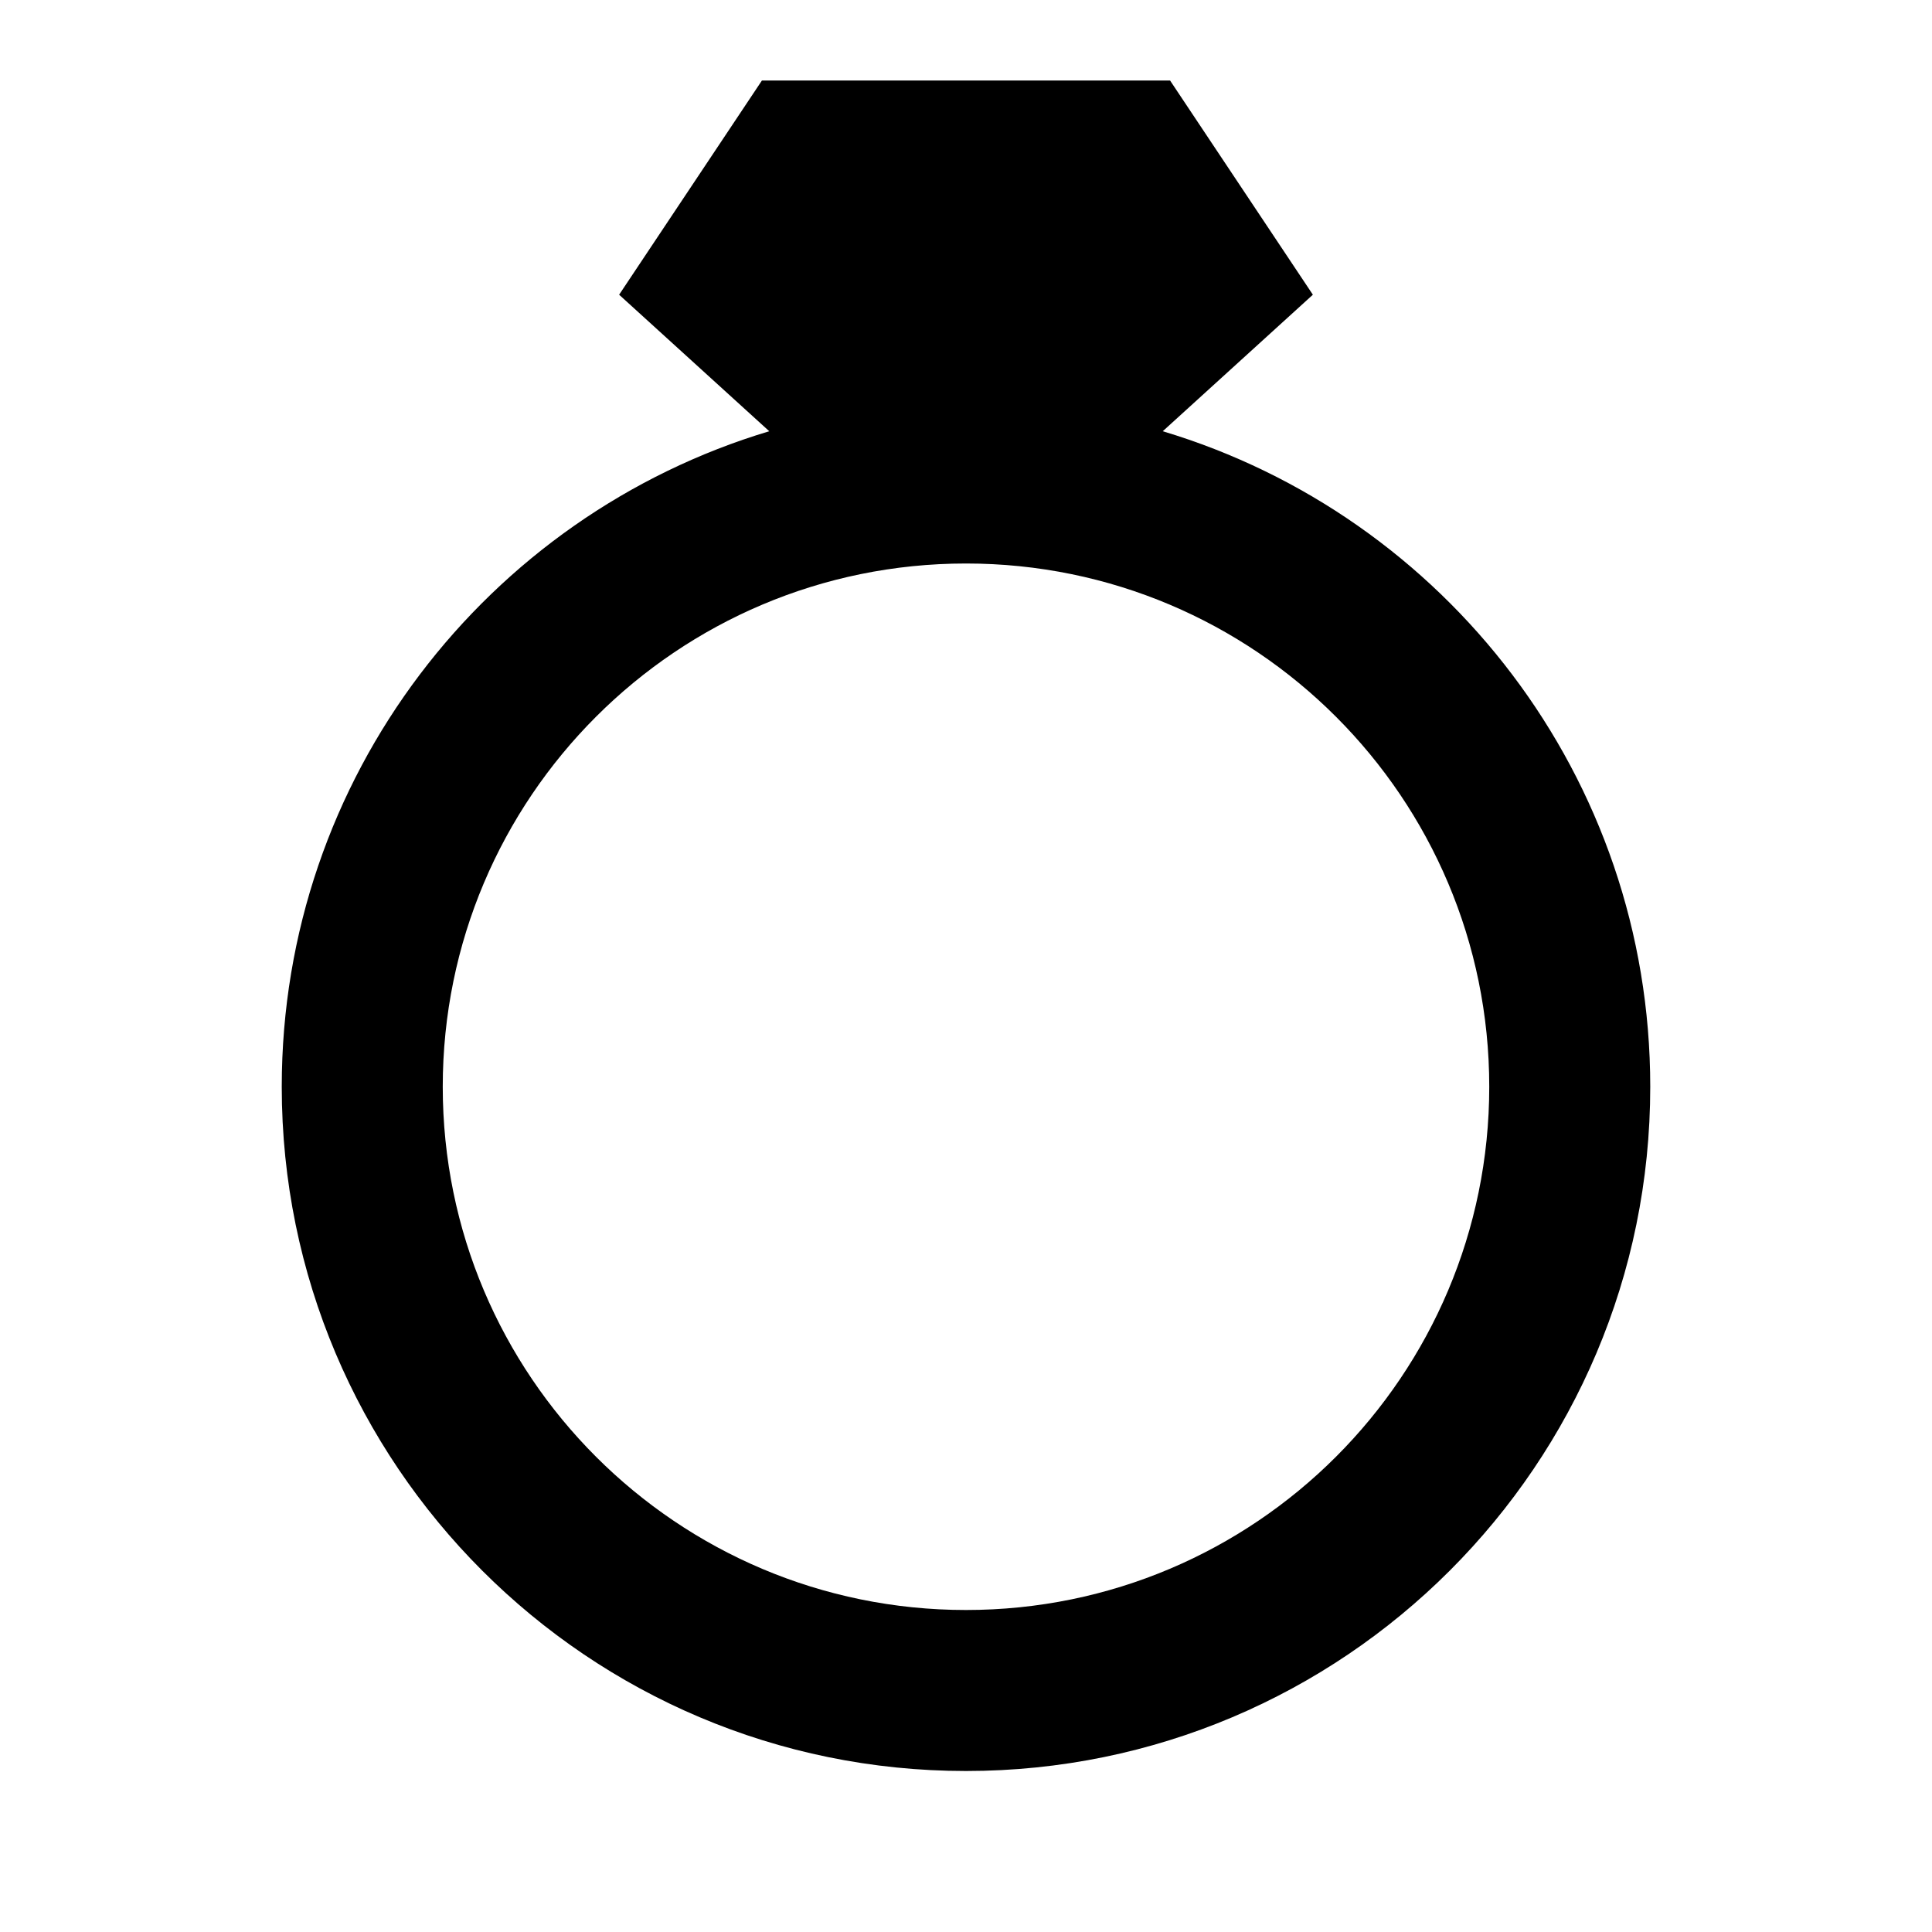 <svg viewBox="0 0 24 24" fill="currentColor" xmlns="http://www.w3.org/2000/svg"><path d="M14.535 1H9.465L7.691 3.661L9.556 5.357C6.053 6.407 3.5 9.655 3.5 13.5C3.5 18.194 7.306 22 12 22C16.694 22 20.5 18.194 20.5 13.5C20.5 9.655 17.947 6.407 14.444 5.357L16.309 3.661L14.535 1ZM12 7C15.59 7 18.5 9.91 18.5 13.5C18.5 17.09 15.59 20 12 20C8.41 20 5.5 17.09 5.5 13.5C5.5 9.91 8.41 7 12 7Z"/></svg>